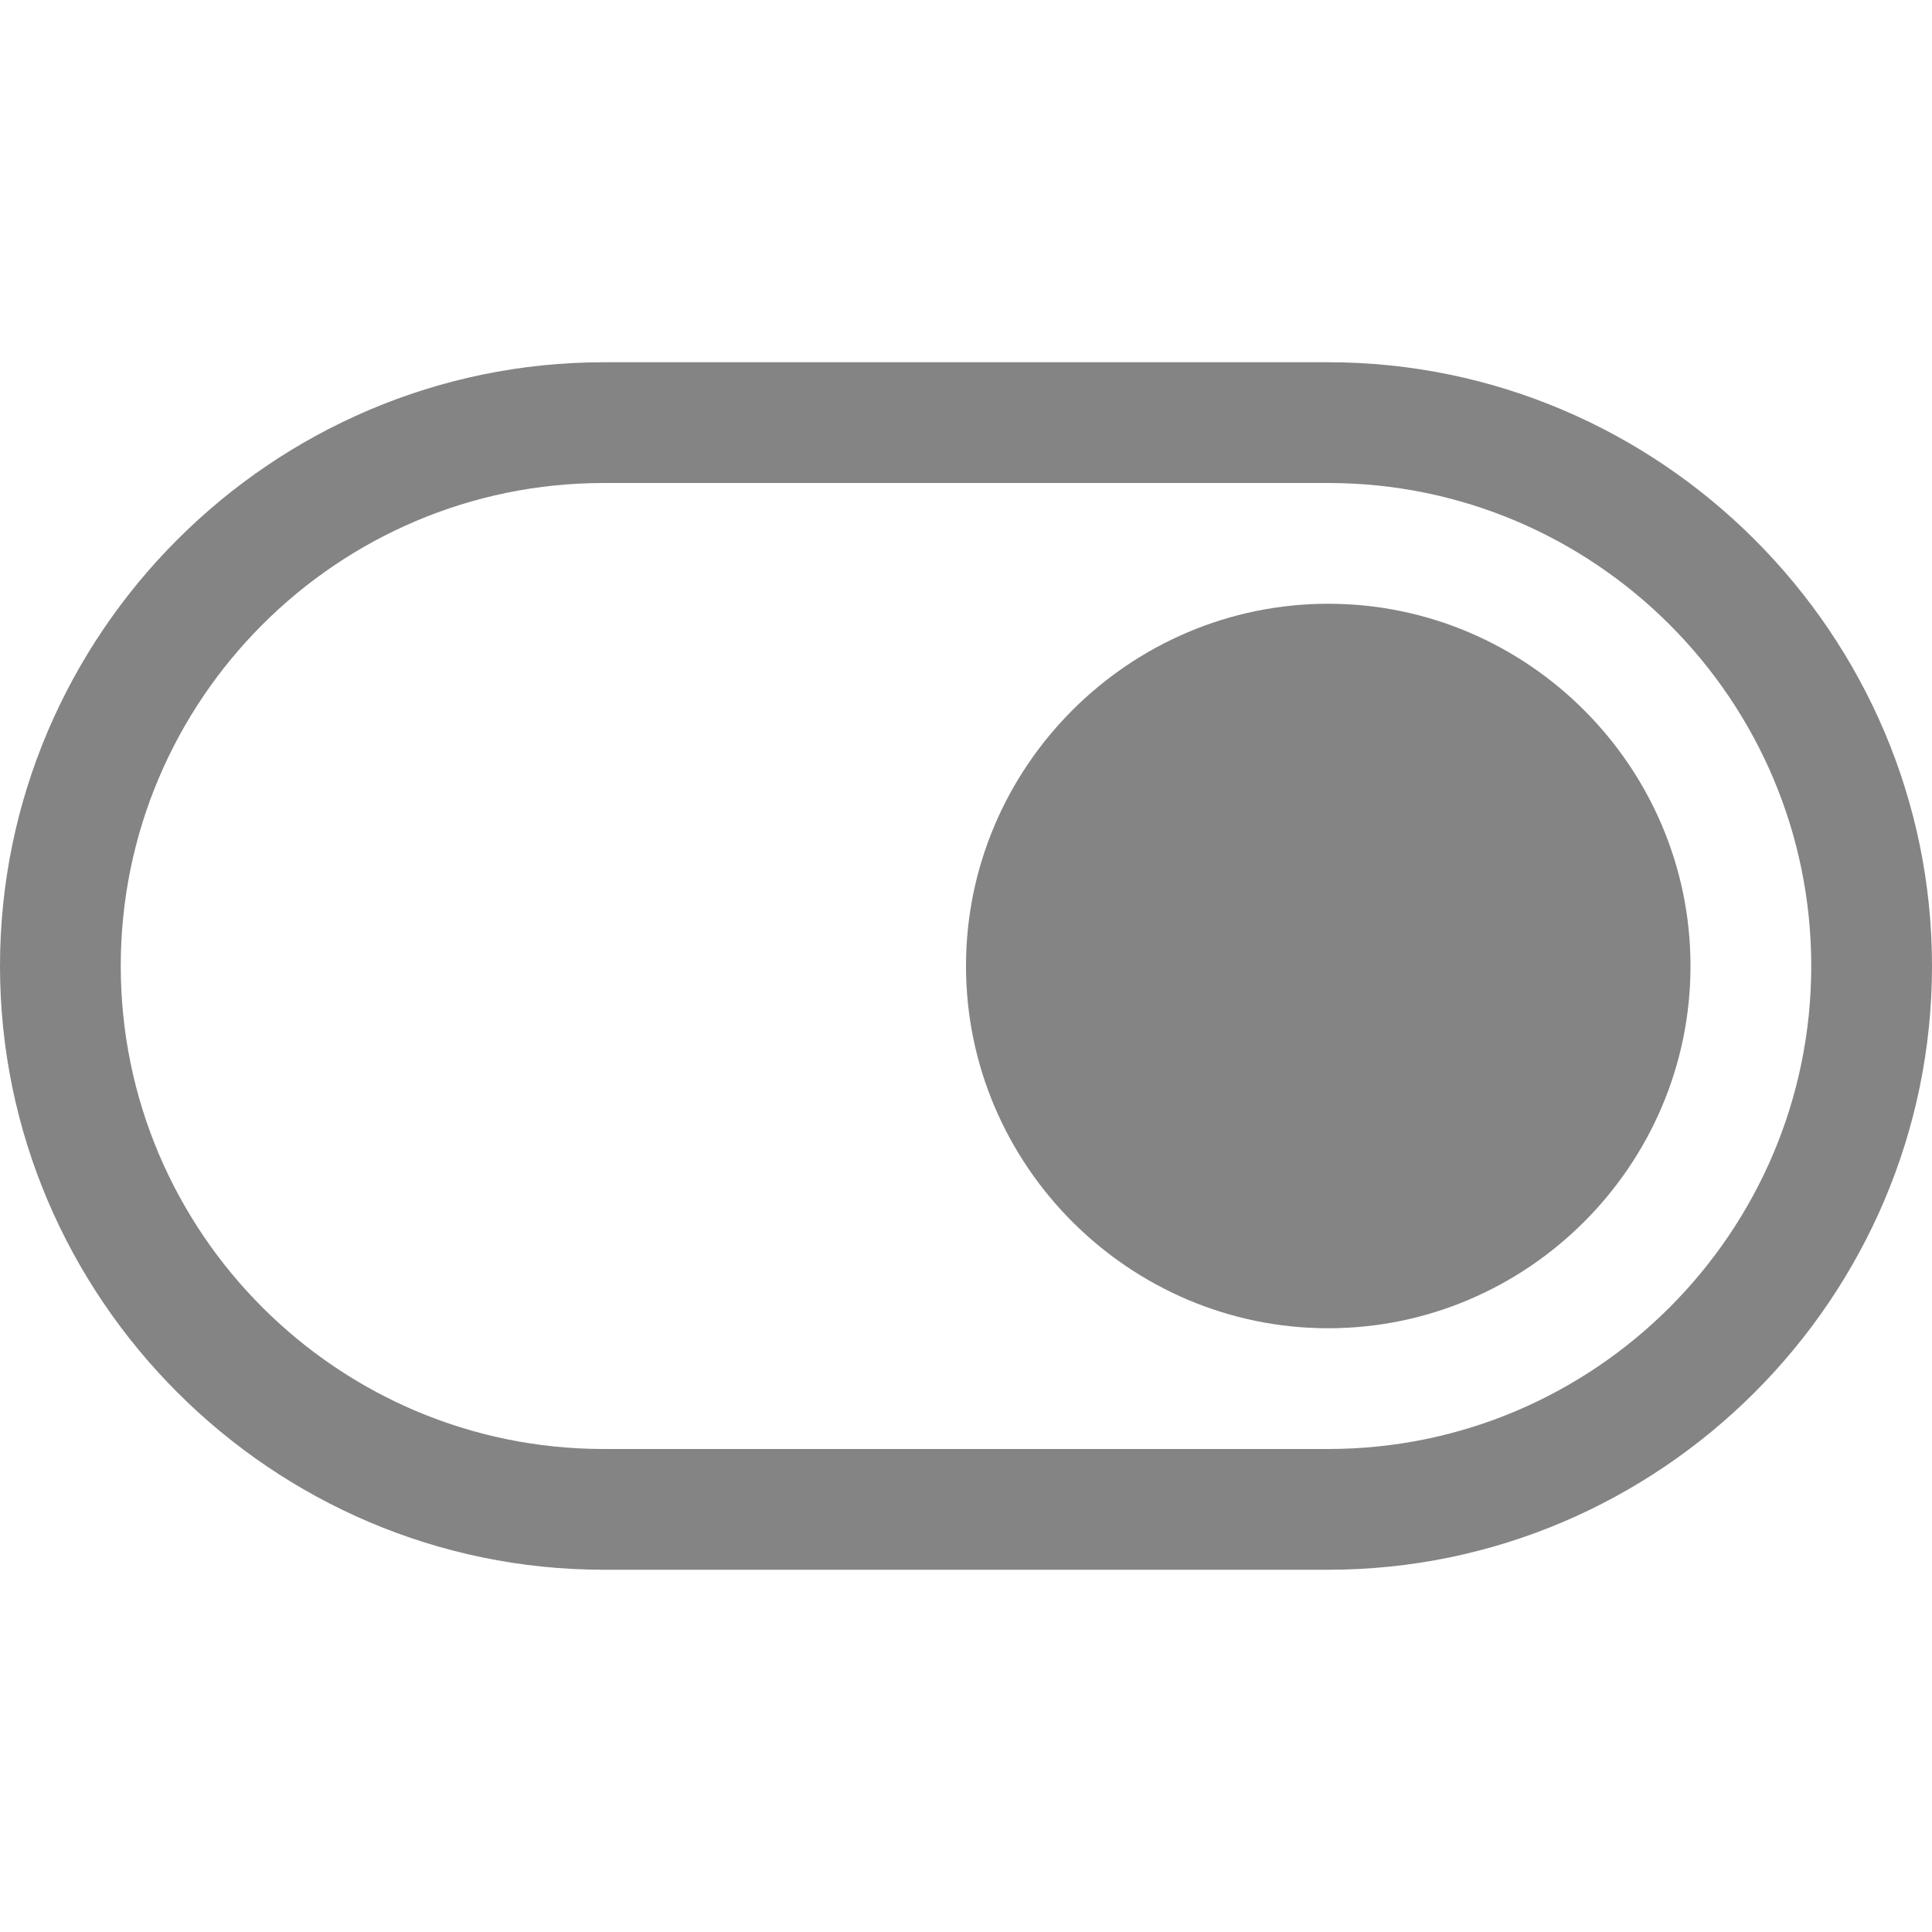 <?xml version="1.0" encoding="utf-8"?>
<!-- Generator: Adobe Illustrator 21.0.0, SVG Export Plug-In . SVG Version: 6.00 Build 0)  -->
<svg version="1.1" id="图层_1" xmlns="http://www.w3.org/2000/svg" xmlns:xlink="http://www.w3.org/1999/xlink" x="0px" y="0px"
	 width="80px" height="80px" viewBox="0 0 80 80" enable-background="new 0 0 80 80" xml:space="preserve">
<g>
	<path fill="#848484" d="M55,25c-8.25,0-15,6.75-15,15v0c0,8.25,6.75,15,15,15s15-6.75,15-15v0C70,31.75,63.25,25,55,25L55,25z"/>
	<g>
		<path fill="#848484" d="M25,20h30c11.028,0,20,8.972,20,20c0,11.028-8.972,20-20,20H25C13.972,60,5,51.028,5,40
			C5,28.972,13.972,20,25,20 M25,15C11.25,15,0,26.25,0,40v0c0,13.75,11.25,25,25,25h30c13.75,0,25-11.25,25-25v0
			c0-13.75-11.25-25-25-25H25L25,15z"/>
	</g>
</g>
</svg>
